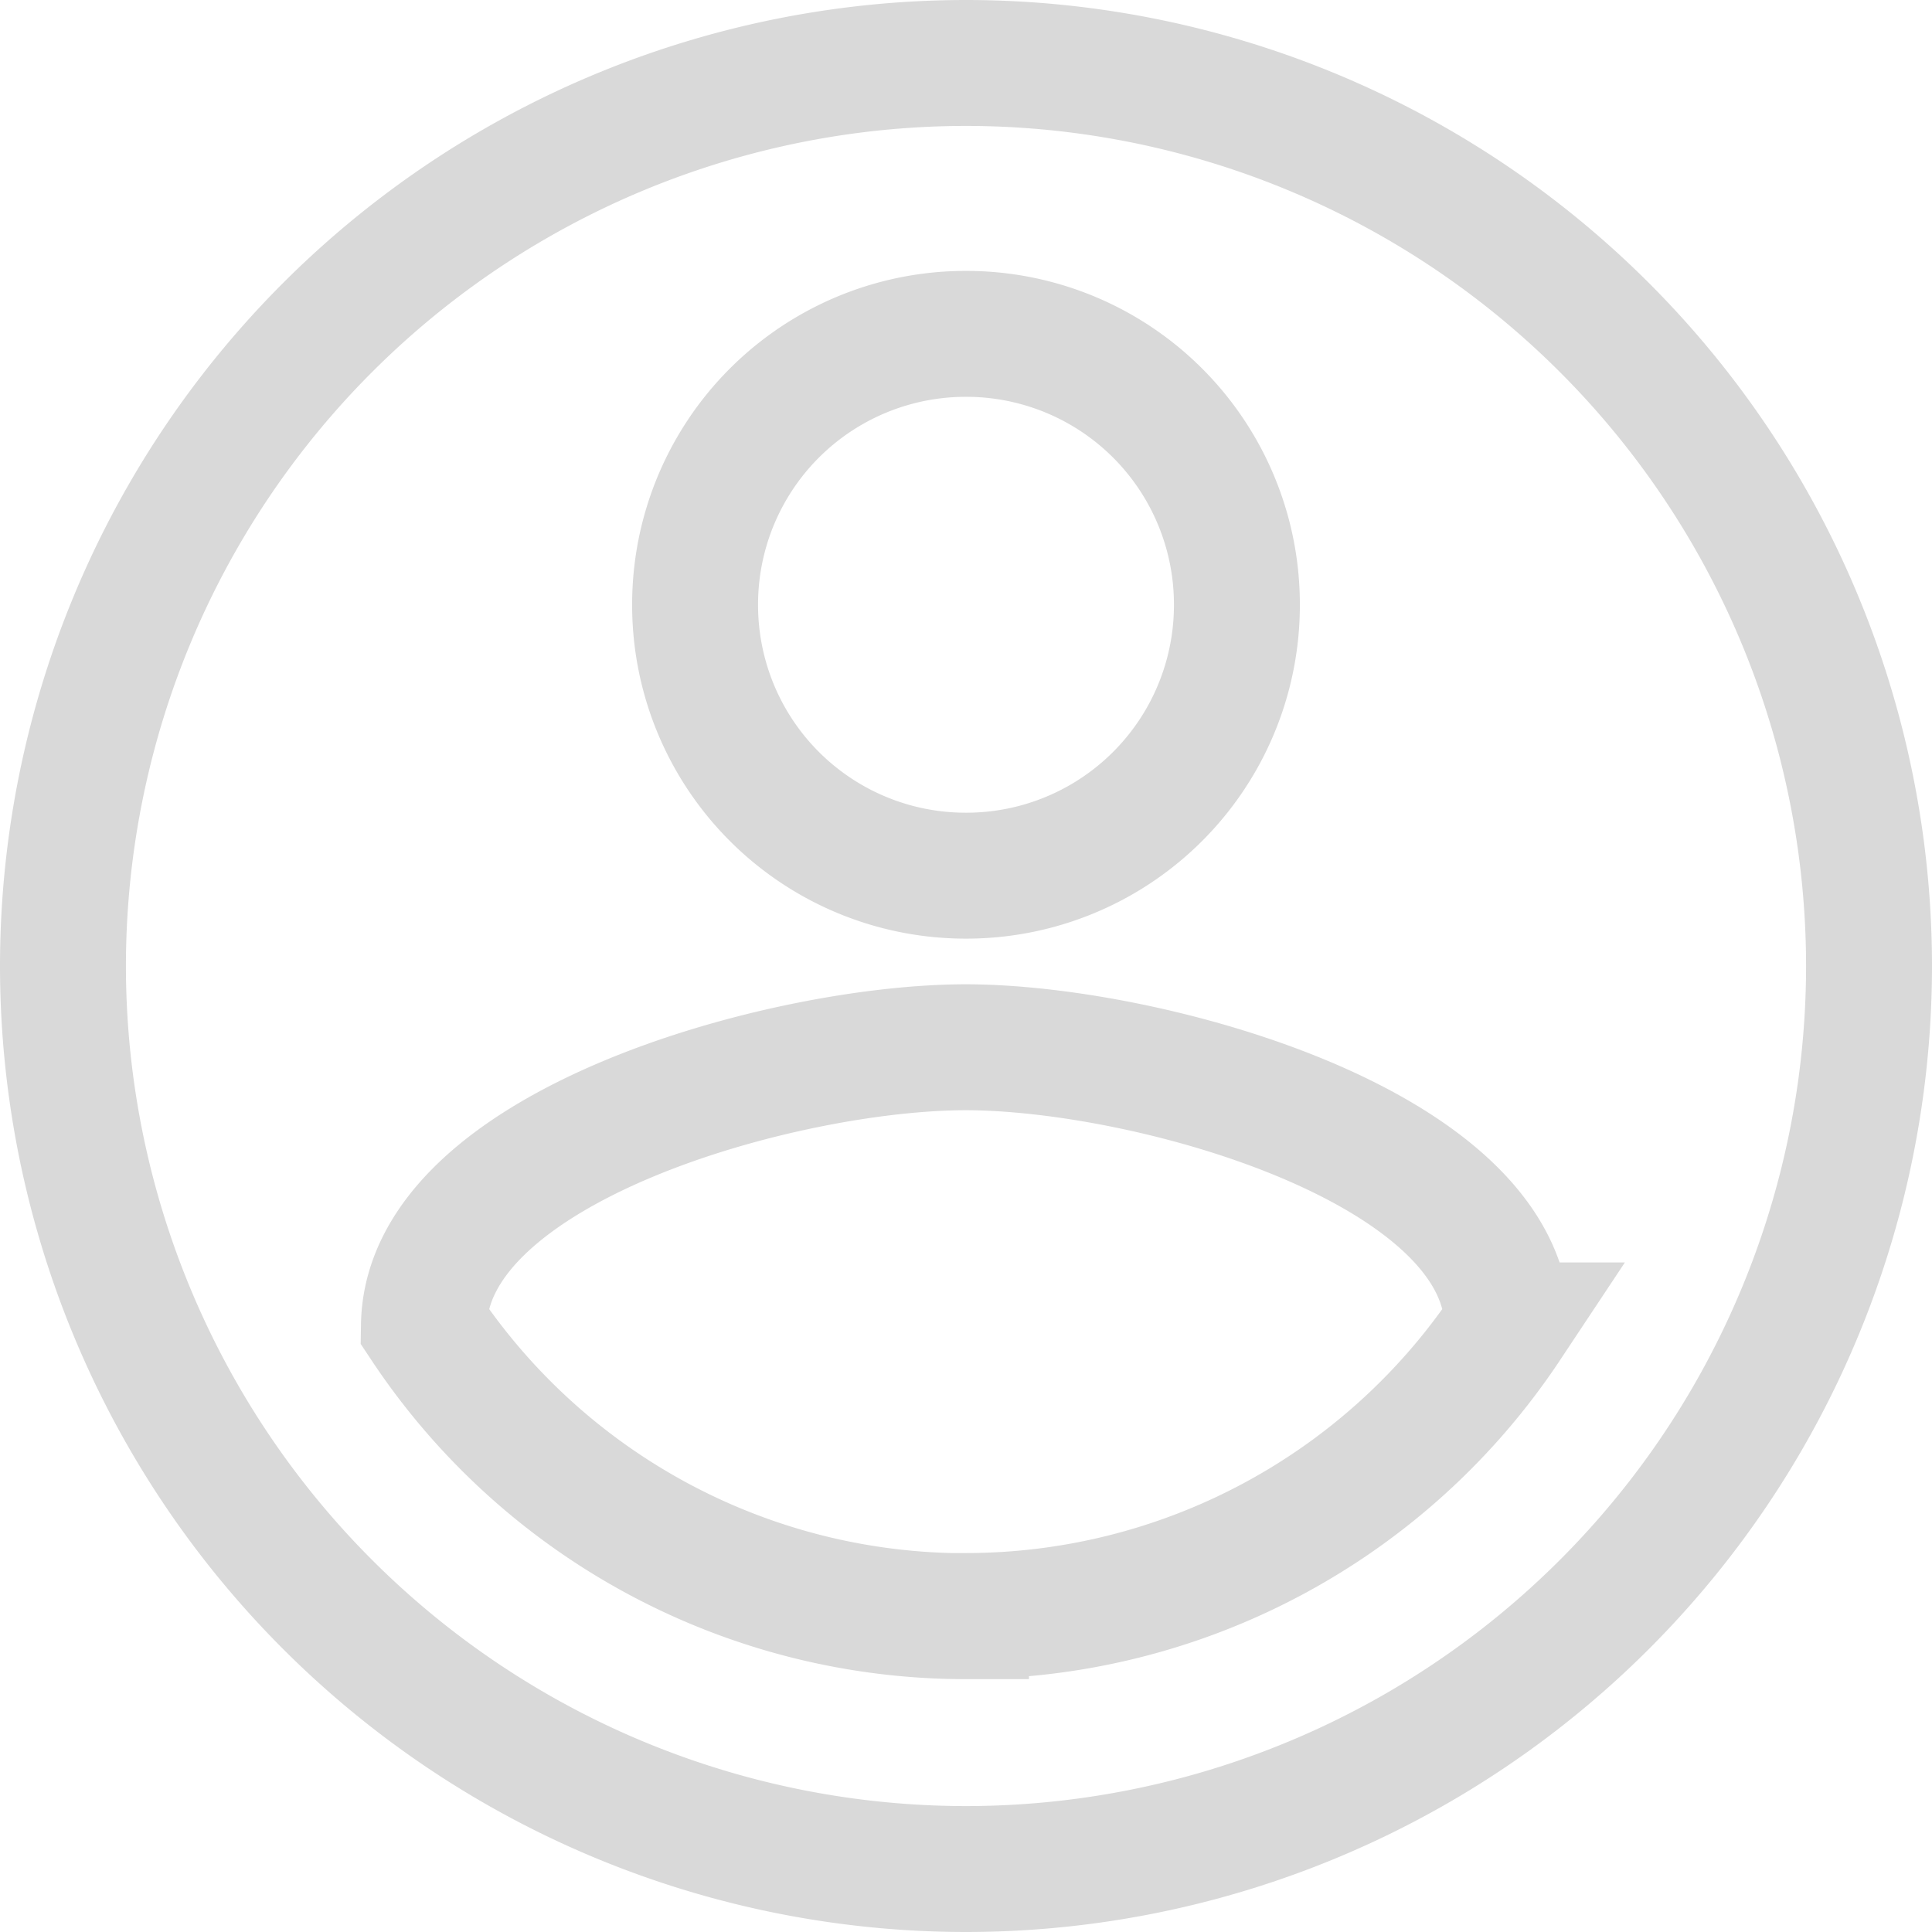 <svg xmlns="http://www.w3.org/2000/svg" width="23.014" height="23.014" viewBox="0 0 23.014 23.014">
    <g>
        <path fill="none" stroke="#d9d9d9" stroke-width="1.5px" d="M60.757-38A10.761 10.761 0 0 0 50-27.243a10.761 10.761 0 0 0 10.757 10.757 10.761 10.761 0 0 0 10.757-10.757A10.761 10.761 0 0 0 60.757-38zm0 3.227a3.223 3.223 0 0 1 3.227 3.227 3.223 3.223 0 0 1-3.227 3.227 3.223 3.223 0 0 1-3.227-3.227 3.223 3.223 0 0 1 3.227-3.227zm0 15.275a7.745 7.745 0 0 1-6.457-3.464c.032-2.141 4.3-3.313 6.454-3.313s6.422 1.172 6.454 3.313a7.745 7.745 0 0 1-6.451 3.462z" transform="translate(-287.75 -599.75) translate(238.5 638.5)"/>
    </g>
</svg>
